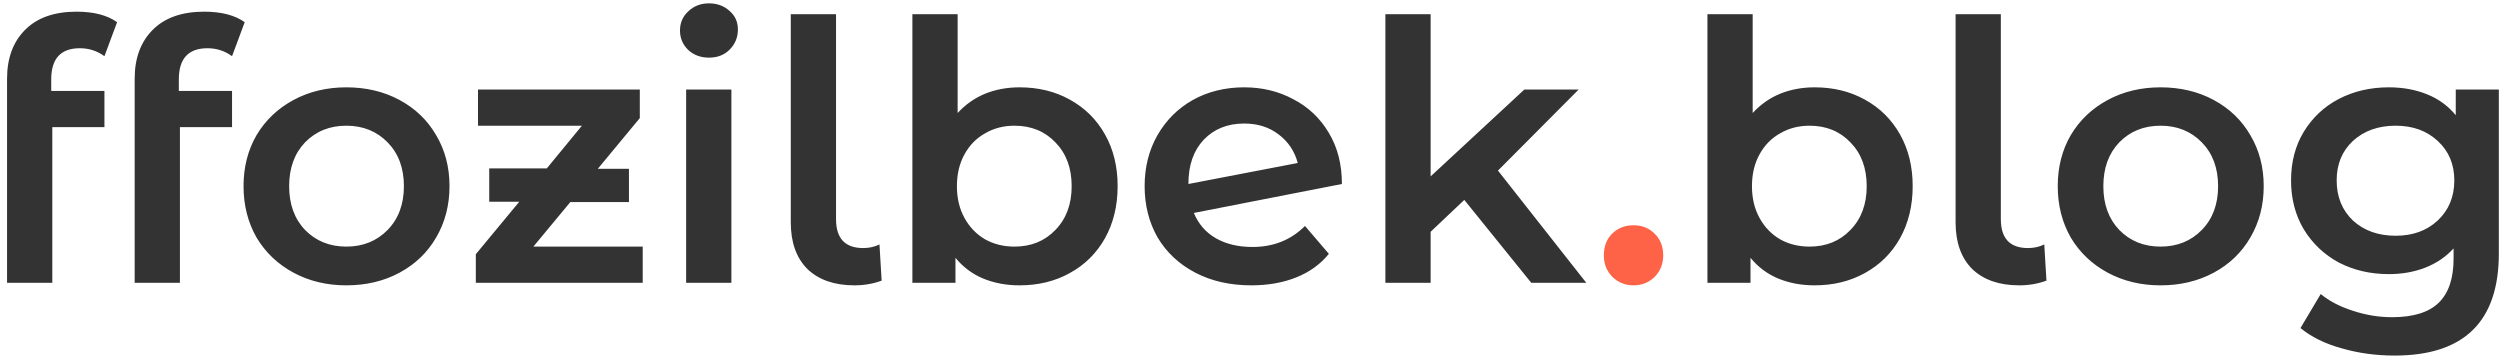 <svg width="221" height="32" viewBox="0 0 221 32" fill="none" xmlns="http://www.w3.org/2000/svg">
<path d="M7.056 4.264C5.371 4.264 4.528 5.181 4.528 7.016V8.04H9.232V11.24H4.624V25H0.624V6.952C0.624 5.139 1.157 3.699 2.224 2.632C3.291 1.565 4.805 1.032 6.768 1.032C8.283 1.032 9.477 1.341 10.352 1.96L9.232 4.968C8.592 4.499 7.867 4.264 7.056 4.264ZM18.337 4.264C16.652 4.264 15.809 5.181 15.809 7.016V8.04H20.513V11.24H15.905V25H11.905V6.952C11.905 5.139 12.439 3.699 13.505 2.632C14.572 1.565 16.087 1.032 18.049 1.032C19.564 1.032 20.759 1.341 21.633 1.96L20.513 4.968C19.873 4.499 19.148 4.264 18.337 4.264ZM30.616 25.224C28.889 25.224 27.331 24.851 25.945 24.104C24.558 23.357 23.47 22.323 22.68 21C21.913 19.656 21.529 18.141 21.529 16.456C21.529 14.771 21.913 13.267 22.68 11.944C23.47 10.621 24.558 9.587 25.945 8.84C27.331 8.093 28.889 7.72 30.616 7.72C32.366 7.72 33.934 8.093 35.321 8.84C36.707 9.587 37.785 10.621 38.553 11.944C39.342 13.267 39.736 14.771 39.736 16.456C39.736 18.141 39.342 19.656 38.553 21C37.785 22.323 36.707 23.357 35.321 24.104C33.934 24.851 32.366 25.224 30.616 25.224ZM30.616 21.8C32.089 21.8 33.304 21.309 34.264 20.328C35.224 19.347 35.705 18.056 35.705 16.456C35.705 14.856 35.224 13.565 34.264 12.584C33.304 11.603 32.089 11.112 30.616 11.112C29.145 11.112 27.928 11.603 26.968 12.584C26.03 13.565 25.561 14.856 25.561 16.456C25.561 18.056 26.03 19.347 26.968 20.328C27.928 21.309 29.145 21.8 30.616 21.8ZM56.816 21.8V25H42.063V22.472L45.904 17.832H43.248V14.888H48.336L51.44 11.112H42.255V7.912H56.559V10.44L52.847 14.92H55.599V17.864H50.416L47.151 21.8H56.816ZM60.655 7.912H64.655V25H60.655V7.912ZM62.671 5.096C61.946 5.096 61.338 4.872 60.847 4.424C60.357 3.955 60.111 3.379 60.111 2.696C60.111 2.013 60.357 1.448 60.847 1C61.338 0.531 61.946 0.296 62.671 0.296C63.397 0.296 64.005 0.52 64.495 0.968C64.986 1.395 65.231 1.939 65.231 2.6C65.231 3.304 64.986 3.901 64.495 4.392C64.026 4.861 63.418 5.096 62.671 5.096ZM75.537 25.224C73.767 25.224 72.38 24.744 71.377 23.784C70.396 22.803 69.905 21.427 69.905 19.656V1.256H73.905V19.368C73.905 21.075 74.705 21.928 76.305 21.928C76.839 21.928 77.319 21.821 77.745 21.608L77.937 24.808C77.191 25.085 76.391 25.224 75.537 25.224ZM90.127 7.72C91.791 7.72 93.274 8.083 94.575 8.808C95.898 9.533 96.933 10.557 97.679 11.88C98.426 13.203 98.799 14.728 98.799 16.456C98.799 18.184 98.426 19.72 97.679 21.064C96.933 22.387 95.898 23.411 94.575 24.136C93.274 24.861 91.791 25.224 90.127 25.224C88.954 25.224 87.877 25.021 86.895 24.616C85.935 24.211 85.125 23.603 84.463 22.792V25H80.655V1.256H84.655V9.992C85.338 9.245 86.138 8.68 87.055 8.296C87.994 7.912 89.018 7.72 90.127 7.72ZM89.679 21.8C91.151 21.8 92.357 21.309 93.295 20.328C94.255 19.347 94.735 18.056 94.735 16.456C94.735 14.856 94.255 13.565 93.295 12.584C92.357 11.603 91.151 11.112 89.679 11.112C88.719 11.112 87.855 11.336 87.087 11.784C86.319 12.211 85.711 12.829 85.263 13.64C84.815 14.451 84.591 15.389 84.591 16.456C84.591 17.523 84.815 18.461 85.263 19.272C85.711 20.083 86.319 20.712 87.087 21.16C87.855 21.587 88.719 21.8 89.679 21.8ZM110.721 21.832C112.577 21.832 114.123 21.213 115.361 19.976L117.473 22.44C116.726 23.357 115.766 24.051 114.593 24.52C113.419 24.989 112.097 25.224 110.625 25.224C108.747 25.224 107.094 24.851 105.665 24.104C104.235 23.357 103.126 22.323 102.337 21C101.569 19.656 101.185 18.141 101.185 16.456C101.185 14.792 101.558 13.299 102.305 11.976C103.073 10.632 104.118 9.587 105.441 8.84C106.785 8.093 108.299 7.72 109.985 7.72C111.585 7.72 113.035 8.072 114.337 8.776C115.659 9.459 116.705 10.451 117.473 11.752C118.241 13.032 118.625 14.536 118.625 16.264L105.537 18.824C105.942 19.805 106.593 20.552 107.489 21.064C108.385 21.576 109.462 21.832 110.721 21.832ZM109.985 10.92C108.513 10.92 107.318 11.4 106.401 12.36C105.505 13.32 105.057 14.611 105.057 16.232V16.264L114.721 14.408C114.443 13.363 113.878 12.52 113.025 11.88C112.193 11.24 111.179 10.92 109.985 10.92ZM129.444 17.672L126.468 20.488V25H122.468V1.256H126.468V15.592L134.756 7.912H139.556L132.42 15.08L140.228 25H135.364L129.444 17.672ZM160.409 7.72C162.073 7.72 163.555 8.083 164.857 8.808C166.179 9.533 167.214 10.557 167.961 11.88C168.707 13.203 169.081 14.728 169.081 16.456C169.081 18.184 168.707 19.72 167.961 21.064C167.214 22.387 166.179 23.411 164.857 24.136C163.555 24.861 162.073 25.224 160.409 25.224C159.235 25.224 158.158 25.021 157.177 24.616C156.217 24.211 155.406 23.603 154.745 22.792V25H150.937V1.256H154.937V9.992C155.619 9.245 156.419 8.68 157.337 8.296C158.275 7.912 159.299 7.72 160.409 7.72ZM159.961 21.8C161.433 21.8 162.638 21.309 163.577 20.328C164.537 19.347 165.017 18.056 165.017 16.456C165.017 14.856 164.537 13.565 163.577 12.584C162.638 11.603 161.433 11.112 159.961 11.112C159.001 11.112 158.137 11.336 157.369 11.784C156.601 12.211 155.993 12.829 155.545 13.64C155.097 14.451 154.873 15.389 154.873 16.456C154.873 17.523 155.097 18.461 155.545 19.272C155.993 20.083 156.601 20.712 157.369 21.16C158.137 21.587 159.001 21.8 159.961 21.8ZM178.506 25.224C176.735 25.224 175.349 24.744 174.346 23.784C173.365 22.803 172.874 21.427 172.874 19.656V1.256H176.874V19.368C176.874 21.075 177.674 21.928 179.274 21.928C179.807 21.928 180.287 21.821 180.714 21.608L180.906 24.808C180.159 25.085 179.359 25.224 178.506 25.224ZM190.992 25.224C189.264 25.224 187.706 24.851 186.32 24.104C184.933 23.357 183.845 22.323 183.056 21C182.288 19.656 181.904 18.141 181.904 16.456C181.904 14.771 182.288 13.267 183.056 11.944C183.845 10.621 184.933 9.587 186.32 8.84C187.706 8.093 189.264 7.72 190.992 7.72C192.741 7.72 194.309 8.093 195.696 8.84C197.082 9.587 198.16 10.621 198.928 11.944C199.717 13.267 200.112 14.771 200.112 16.456C200.112 18.141 199.717 19.656 198.928 21C198.16 22.323 197.082 23.357 195.696 24.104C194.309 24.851 192.741 25.224 190.992 25.224ZM190.992 21.8C192.464 21.8 193.68 21.309 194.64 20.328C195.6 19.347 196.08 18.056 196.08 16.456C196.08 14.856 195.6 13.565 194.64 12.584C193.68 11.603 192.464 11.112 190.992 11.112C189.52 11.112 188.304 11.603 187.344 12.584C186.405 13.565 185.936 14.856 185.936 16.456C185.936 18.056 186.405 19.347 187.344 20.328C188.304 21.309 189.52 21.8 190.992 21.8ZM220.897 7.912V22.408C220.897 28.424 217.825 31.432 211.681 31.432C210.038 31.432 208.481 31.219 207.009 30.792C205.537 30.387 204.321 29.789 203.361 29L205.153 25.992C205.899 26.611 206.838 27.101 207.969 27.464C209.121 27.848 210.283 28.04 211.457 28.04C213.334 28.04 214.71 27.613 215.585 26.76C216.459 25.907 216.897 24.605 216.897 22.856V21.96C216.214 22.707 215.382 23.272 214.401 23.656C213.419 24.04 212.342 24.232 211.169 24.232C209.547 24.232 208.075 23.891 206.753 23.208C205.451 22.504 204.417 21.523 203.649 20.264C202.902 19.005 202.529 17.565 202.529 15.944C202.529 14.323 202.902 12.893 203.649 11.656C204.417 10.397 205.451 9.427 206.753 8.744C208.075 8.061 209.547 7.72 211.169 7.72C212.406 7.72 213.526 7.923 214.529 8.328C215.553 8.733 216.406 9.352 217.089 10.184V7.912H220.897ZM211.777 20.84C213.291 20.84 214.529 20.392 215.489 19.496C216.47 18.579 216.961 17.395 216.961 15.944C216.961 14.515 216.47 13.352 215.489 12.456C214.529 11.56 213.291 11.112 211.777 11.112C210.241 11.112 208.982 11.56 208.001 12.456C207.041 13.352 206.561 14.515 206.561 15.944C206.561 17.395 207.041 18.579 208.001 19.496C208.982 20.392 210.241 20.84 211.777 20.84Z" fill="#333333"/>
<path d="M144.404 25.224C143.679 25.224 143.06 24.979 142.548 24.488C142.036 23.976 141.78 23.336 141.78 22.568C141.78 21.779 142.025 21.139 142.516 20.648C143.028 20.157 143.657 19.912 144.404 19.912C145.151 19.912 145.769 20.157 146.26 20.648C146.772 21.139 147.028 21.779 147.028 22.568C147.028 23.336 146.772 23.976 146.26 24.488C145.748 24.979 145.129 25.224 144.404 25.224Z" fill="#FF6347"/>
</svg>
